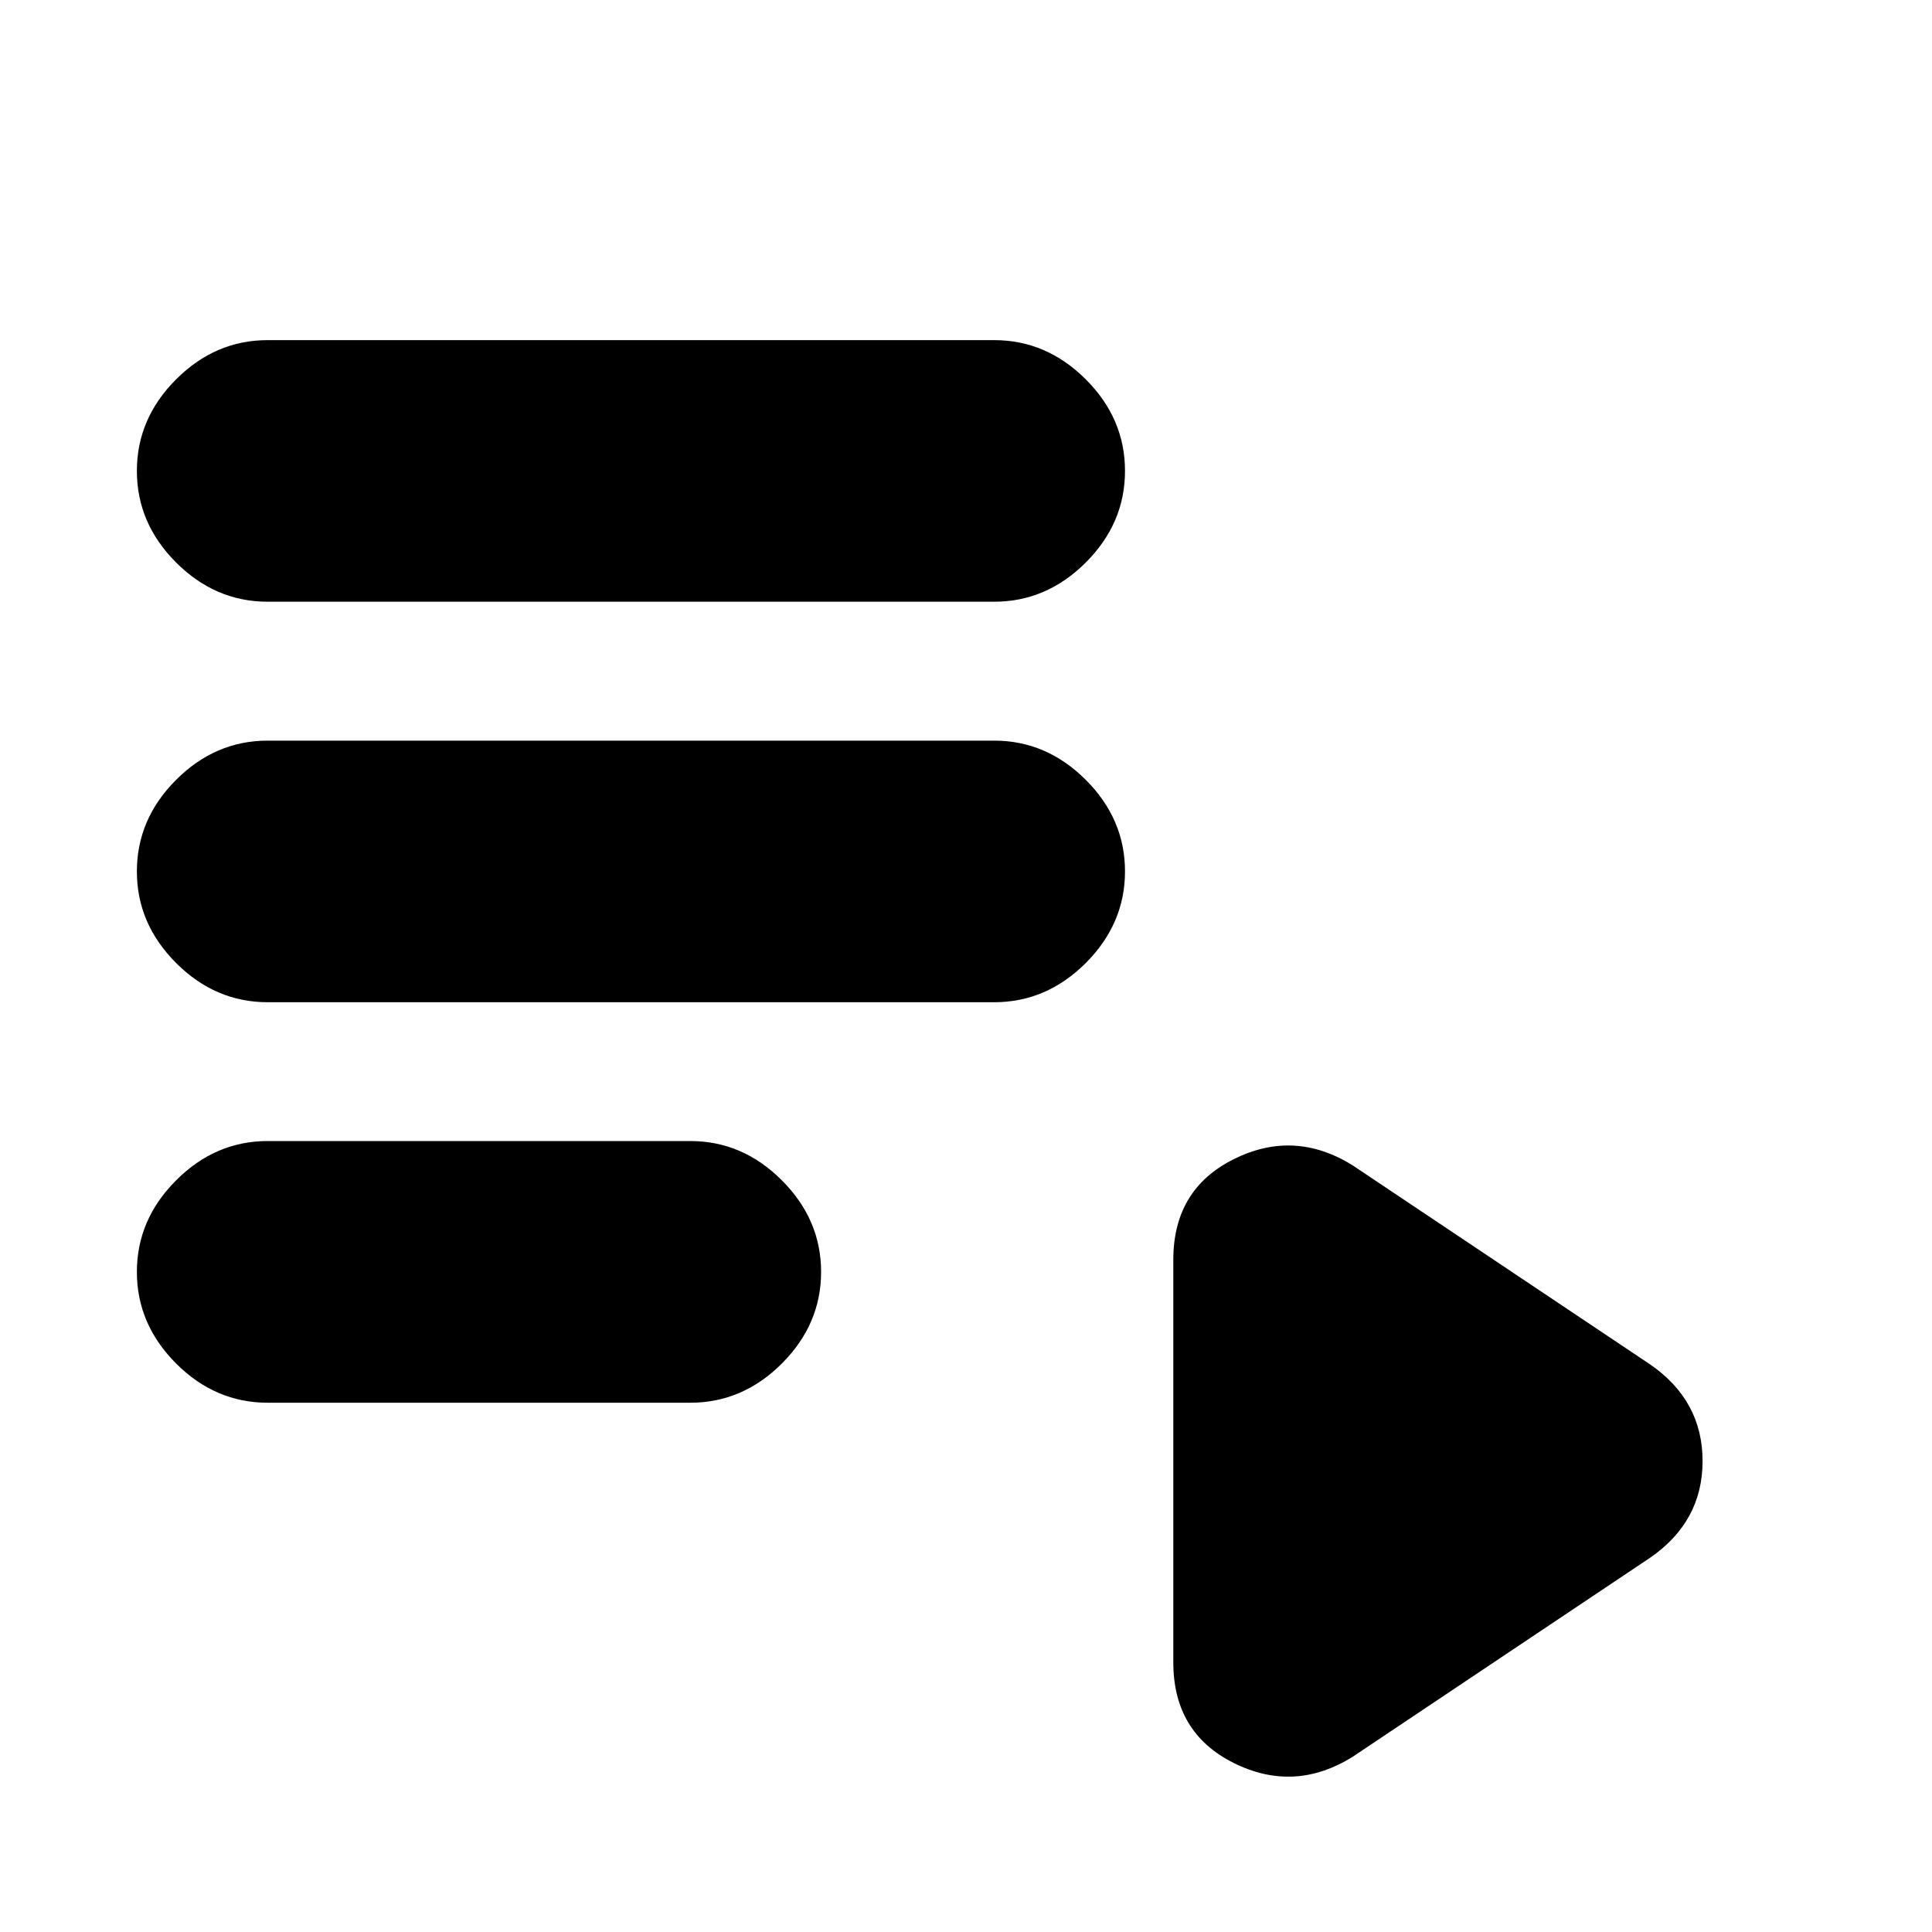 <svg xmlns="http://www.w3.org/2000/svg" height="20" width="20"><path d="M2.771 6.229Q2.229 6.229 1.823 5.823Q1.417 5.417 1.417 4.875Q1.417 4.333 1.823 3.927Q2.229 3.521 2.771 3.521H10.292Q10.833 3.521 11.24 3.927Q11.646 4.333 11.646 4.875Q11.646 5.417 11.24 5.823Q10.833 6.229 10.292 6.229ZM2.771 10.375Q2.229 10.375 1.823 9.969Q1.417 9.562 1.417 9.021Q1.417 8.479 1.823 8.073Q2.229 7.667 2.771 7.667H10.292Q10.833 7.667 11.24 8.073Q11.646 8.479 11.646 9.021Q11.646 9.562 11.24 9.969Q10.833 10.375 10.292 10.375ZM2.771 14.521Q2.229 14.521 1.823 14.115Q1.417 13.708 1.417 13.167Q1.417 12.625 1.823 12.219Q2.229 11.812 2.771 11.812H7.146Q7.688 11.812 8.094 12.219Q8.5 12.625 8.5 13.167Q8.5 13.708 8.094 14.115Q7.688 14.521 7.146 14.521ZM14 18.188Q13.396 18.562 12.771 18.25Q12.146 17.938 12.146 17.208V13.042Q12.146 12.312 12.771 12Q13.396 11.688 14 12.062L17.083 14.125Q17.625 14.5 17.625 15.125Q17.625 15.75 17.083 16.125Z"/></svg>
